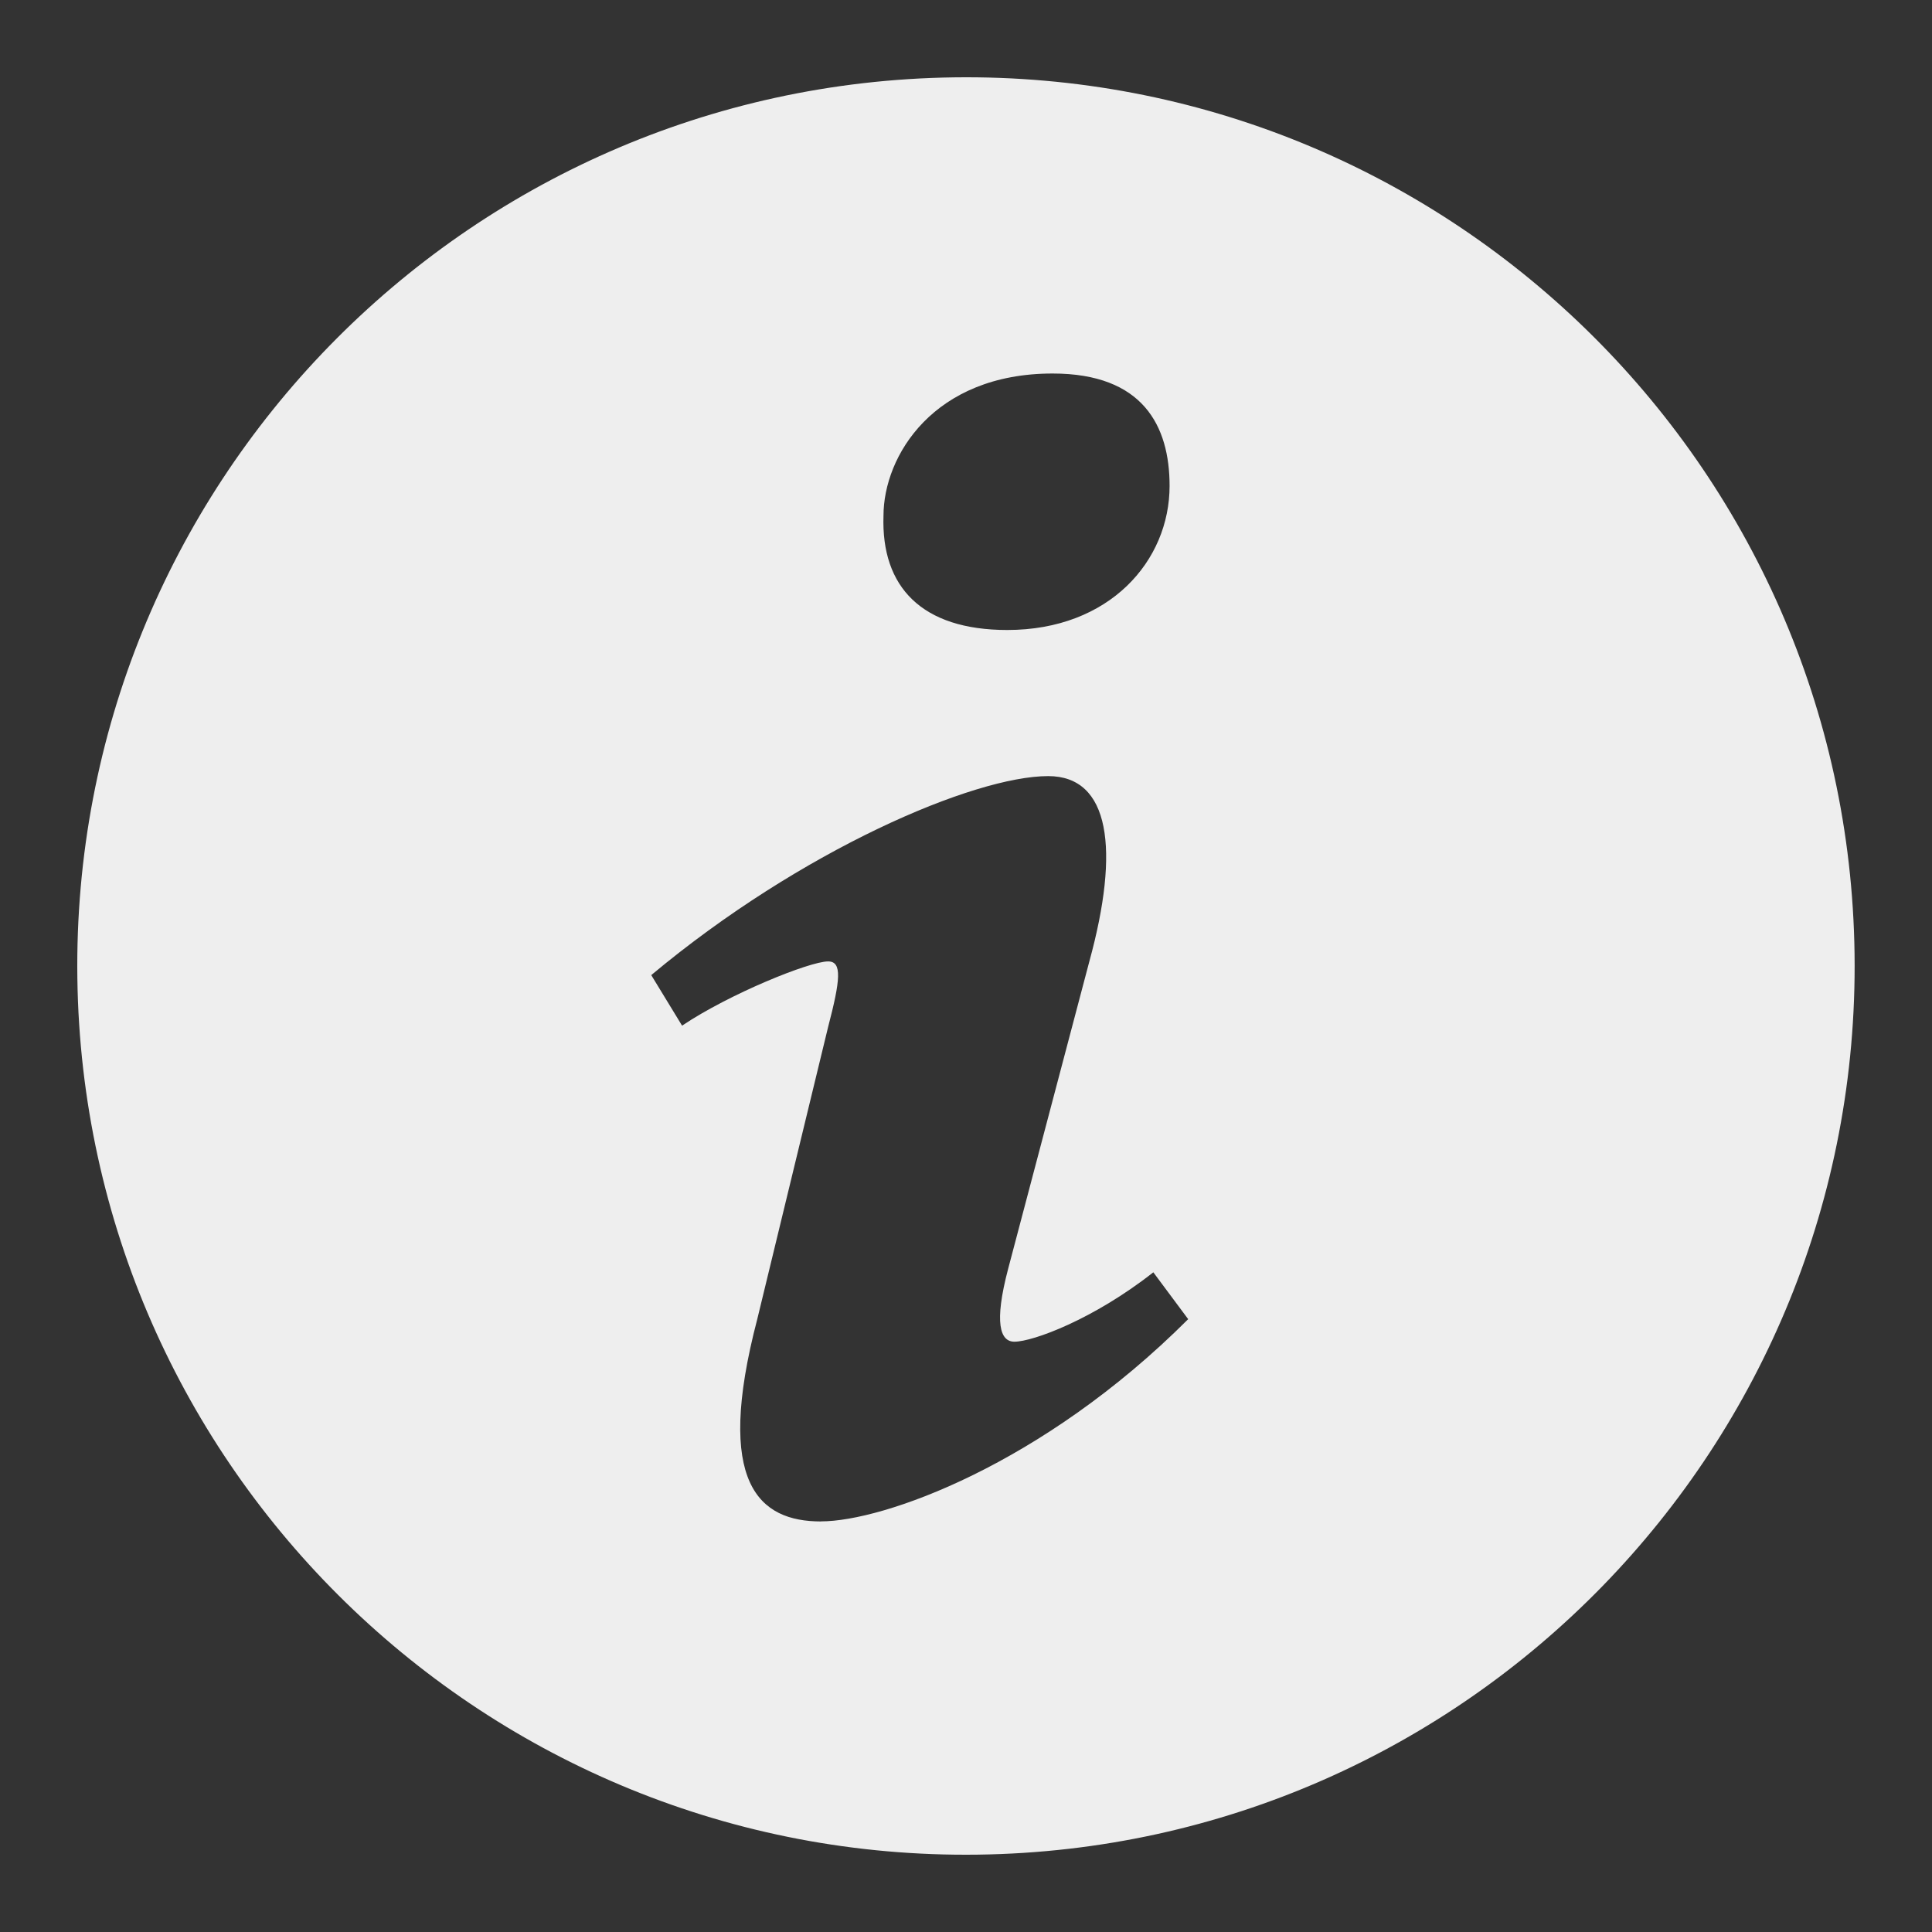 <?xml version="1.0" encoding="utf-8"?>
<!-- Generated by IcoMoon.io -->
<!DOCTYPE svg PUBLIC "-//W3C//DTD SVG 1.1//EN" "http://www.w3.org/Graphics/SVG/1.1/DTD/svg11.dtd">
<svg version="1.1" xmlns="http://www.w3.org/2000/svg" xmlns:xlink="http://www.w3.org/1999/xlink" width="24" height="24" viewBox="0 0 24 24">
	<rect x="0" y="0" width="24" height="24" fill="#333333" stroke="none"/>
	<path d="M11.852 0.961c-6.096 0.082-10.973 5.090-10.891 11.188 0.082 6.094 5.090 10.972 11.186 10.89 6.096-0.082 10.973-5.090 10.891-11.188-0.080-6.095-5.090-10.972-11.186-10.89zM13.076 4.64c1.122 0 1.453 0.65 1.453 1.396 0 0.93-0.745 1.79-2.016 1.79-1.063 0-1.568-0.535-1.538-1.418 0-0.745 0.624-1.768 2.101-1.768zM10.199 18.9c-0.767 0-1.328-0.466-0.792-2.513l0.88-3.629c0.152-0.582 0.178-0.815 0-0.815-0.229 0-1.225 0.402-1.814 0.798l-0.383-0.628c1.866-1.558 4.012-2.472 4.931-2.472 0.767 0 0.894 0.907 0.511 2.303l-1.008 3.816c-0.178 0.674-0.101 0.907 0.077 0.907 0.229 0 0.984-0.278 1.726-0.862l0.433 0.582c-1.813 1.813-3.792 2.512-4.56 2.512z" fill="#eeeeee" />
</svg>
